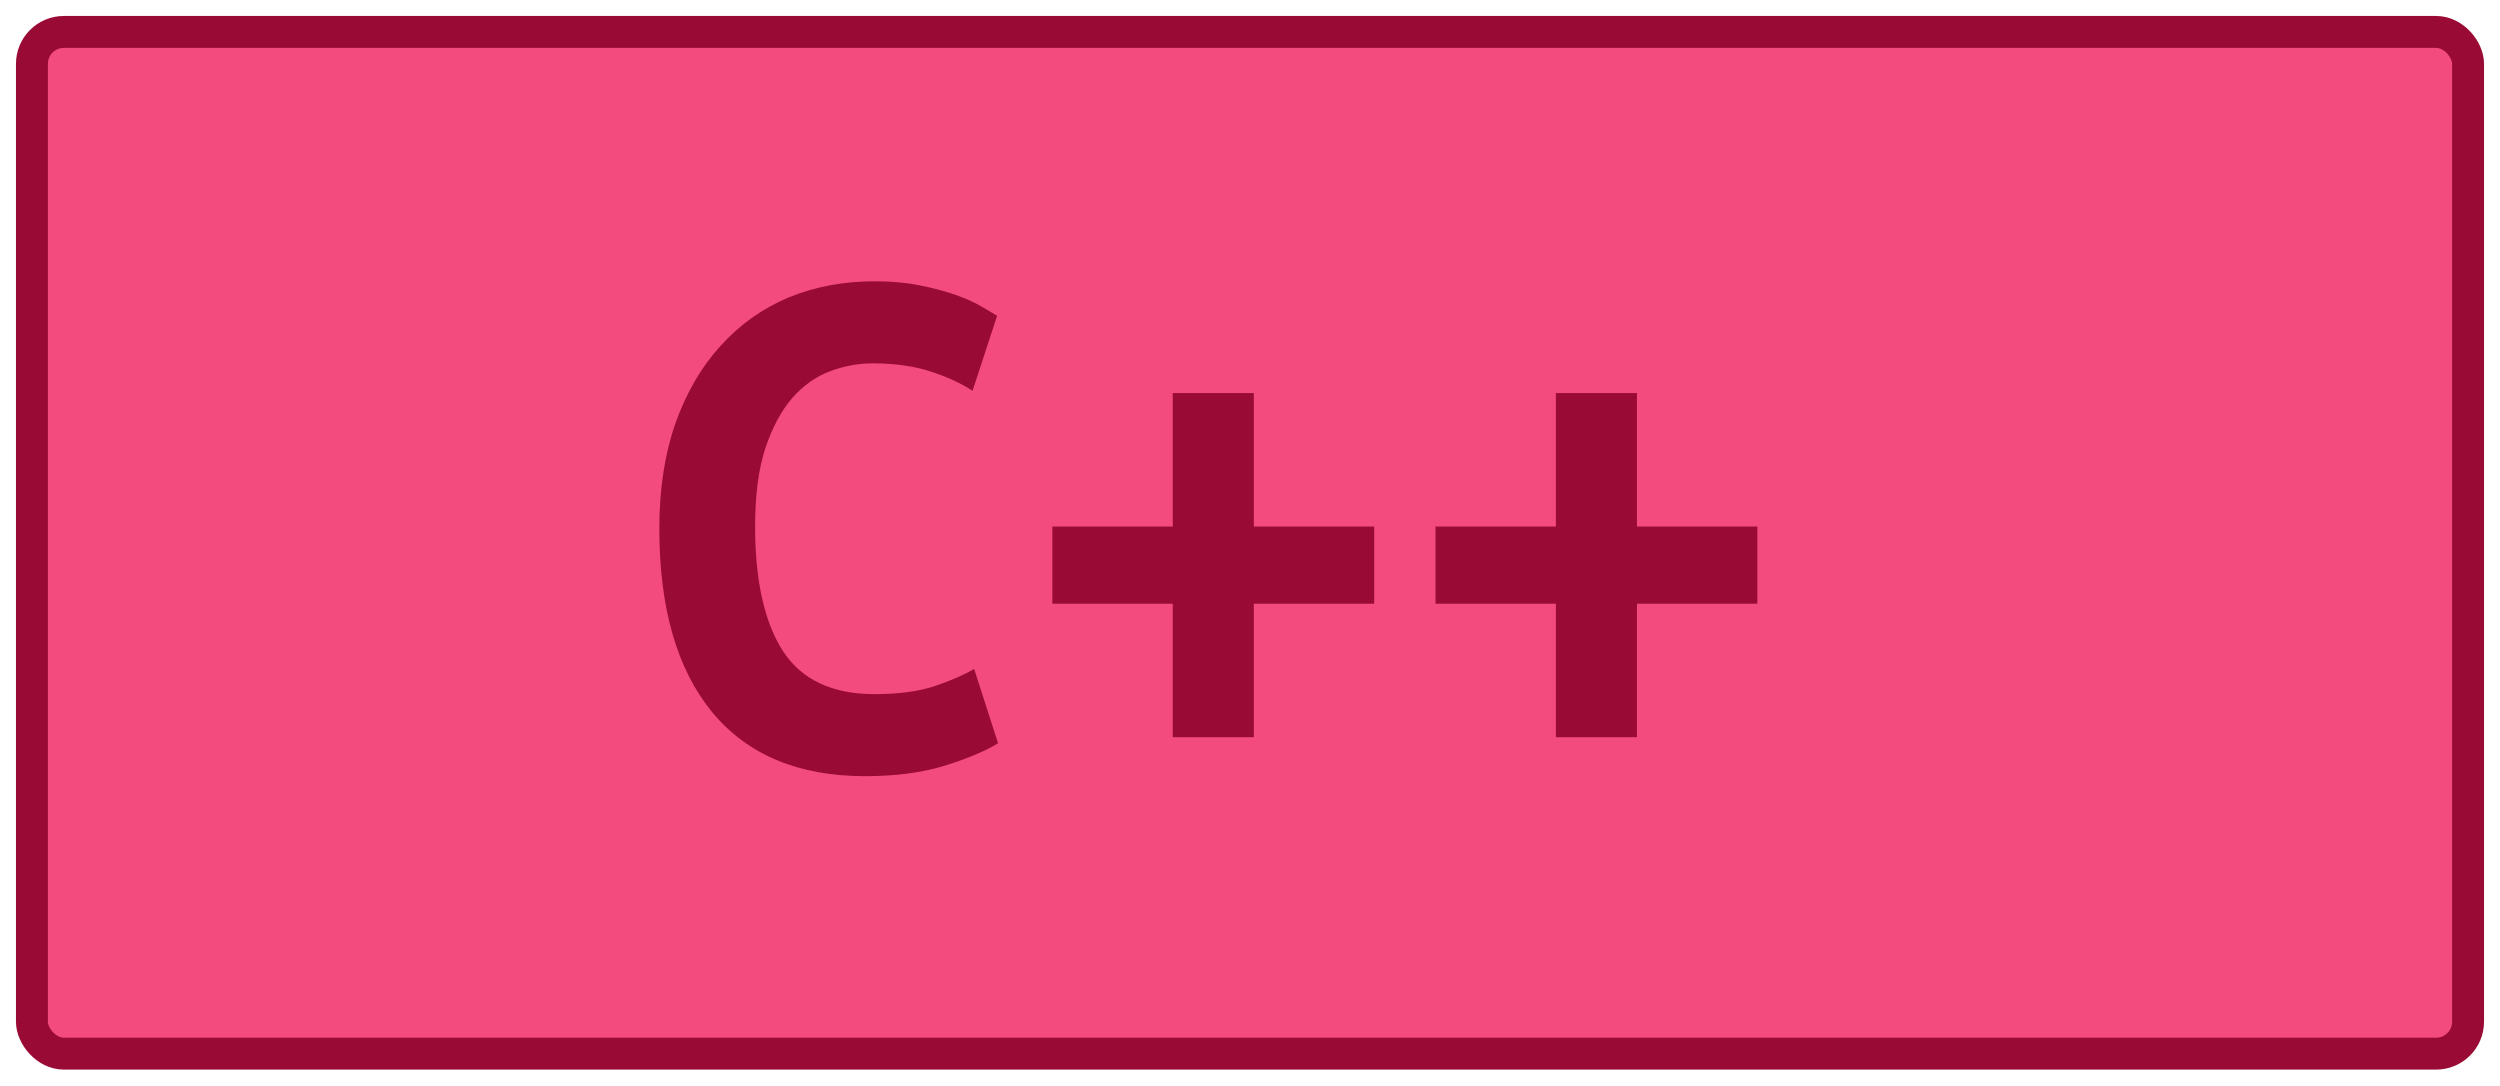 <?xml version="1.0" encoding="UTF-8"?>
<svg height="34" width="78.3" version="1.1" xmlns="http://www.w3.org/2000/svg">
    <rect
        height="32"
        width="76.3"
        rx="1"
        ry="1"
        x="1"
        y="1"
        fill="#f34b7d"
        stroke="#990b35"
        stroke-width="1"
         />
    <g transform="translate(0, 12)">
        <path fill="#990b35" d="M27.10 12.31L27.10 12.31Q23.96 12.31 22.30 10.30Q20.65 8.28 20.65 4.56L20.65 4.56Q20.65 2.71 21.15 1.27Q21.66-0.17 22.56-1.16Q23.46-2.16 24.69-2.68Q25.93-3.19 27.39-3.19L27.39-3.19Q28.18-3.19 28.82-3.06Q29.46-2.93 29.94-2.76Q30.42-2.59 30.74-2.40Q31.06-2.21 31.23-2.11L31.23-2.11L30.46 0.24Q29.91-0.12 29.13-0.37Q28.35-0.62 27.34-0.62L27.34-0.62Q26.65-0.62 25.99-0.37Q25.33-0.12 24.81 0.47Q24.30 1.06 23.97 2.04Q23.65 3.02 23.65 4.49L23.65 4.49Q23.65 7.03 24.52 8.39Q25.40 9.74 27.39 9.74L27.39 9.74Q28.54 9.74 29.30 9.48Q30.06 9.22 30.51 8.95L30.51 8.95L31.26 11.28Q30.63 11.66 29.56 11.99Q28.50 12.31 27.10 12.31ZM32.96 6.91L32.96 4.49L36.73 4.49L36.73 0.31L39.27 0.31L39.27 4.49L43.04 4.49L43.04 6.91L39.27 6.91L39.27 11.09L36.73 11.09L36.73 6.91L32.96 6.91ZM44.96 6.91L44.96 4.49L48.73 4.49L48.73 0.31L51.27 0.31L51.27 4.49L55.04 4.49L55.04 6.91L51.27 6.91L51.27 11.09L48.73 11.09L48.73 6.91L44.96 6.91Z"/>
    </g>
</svg>